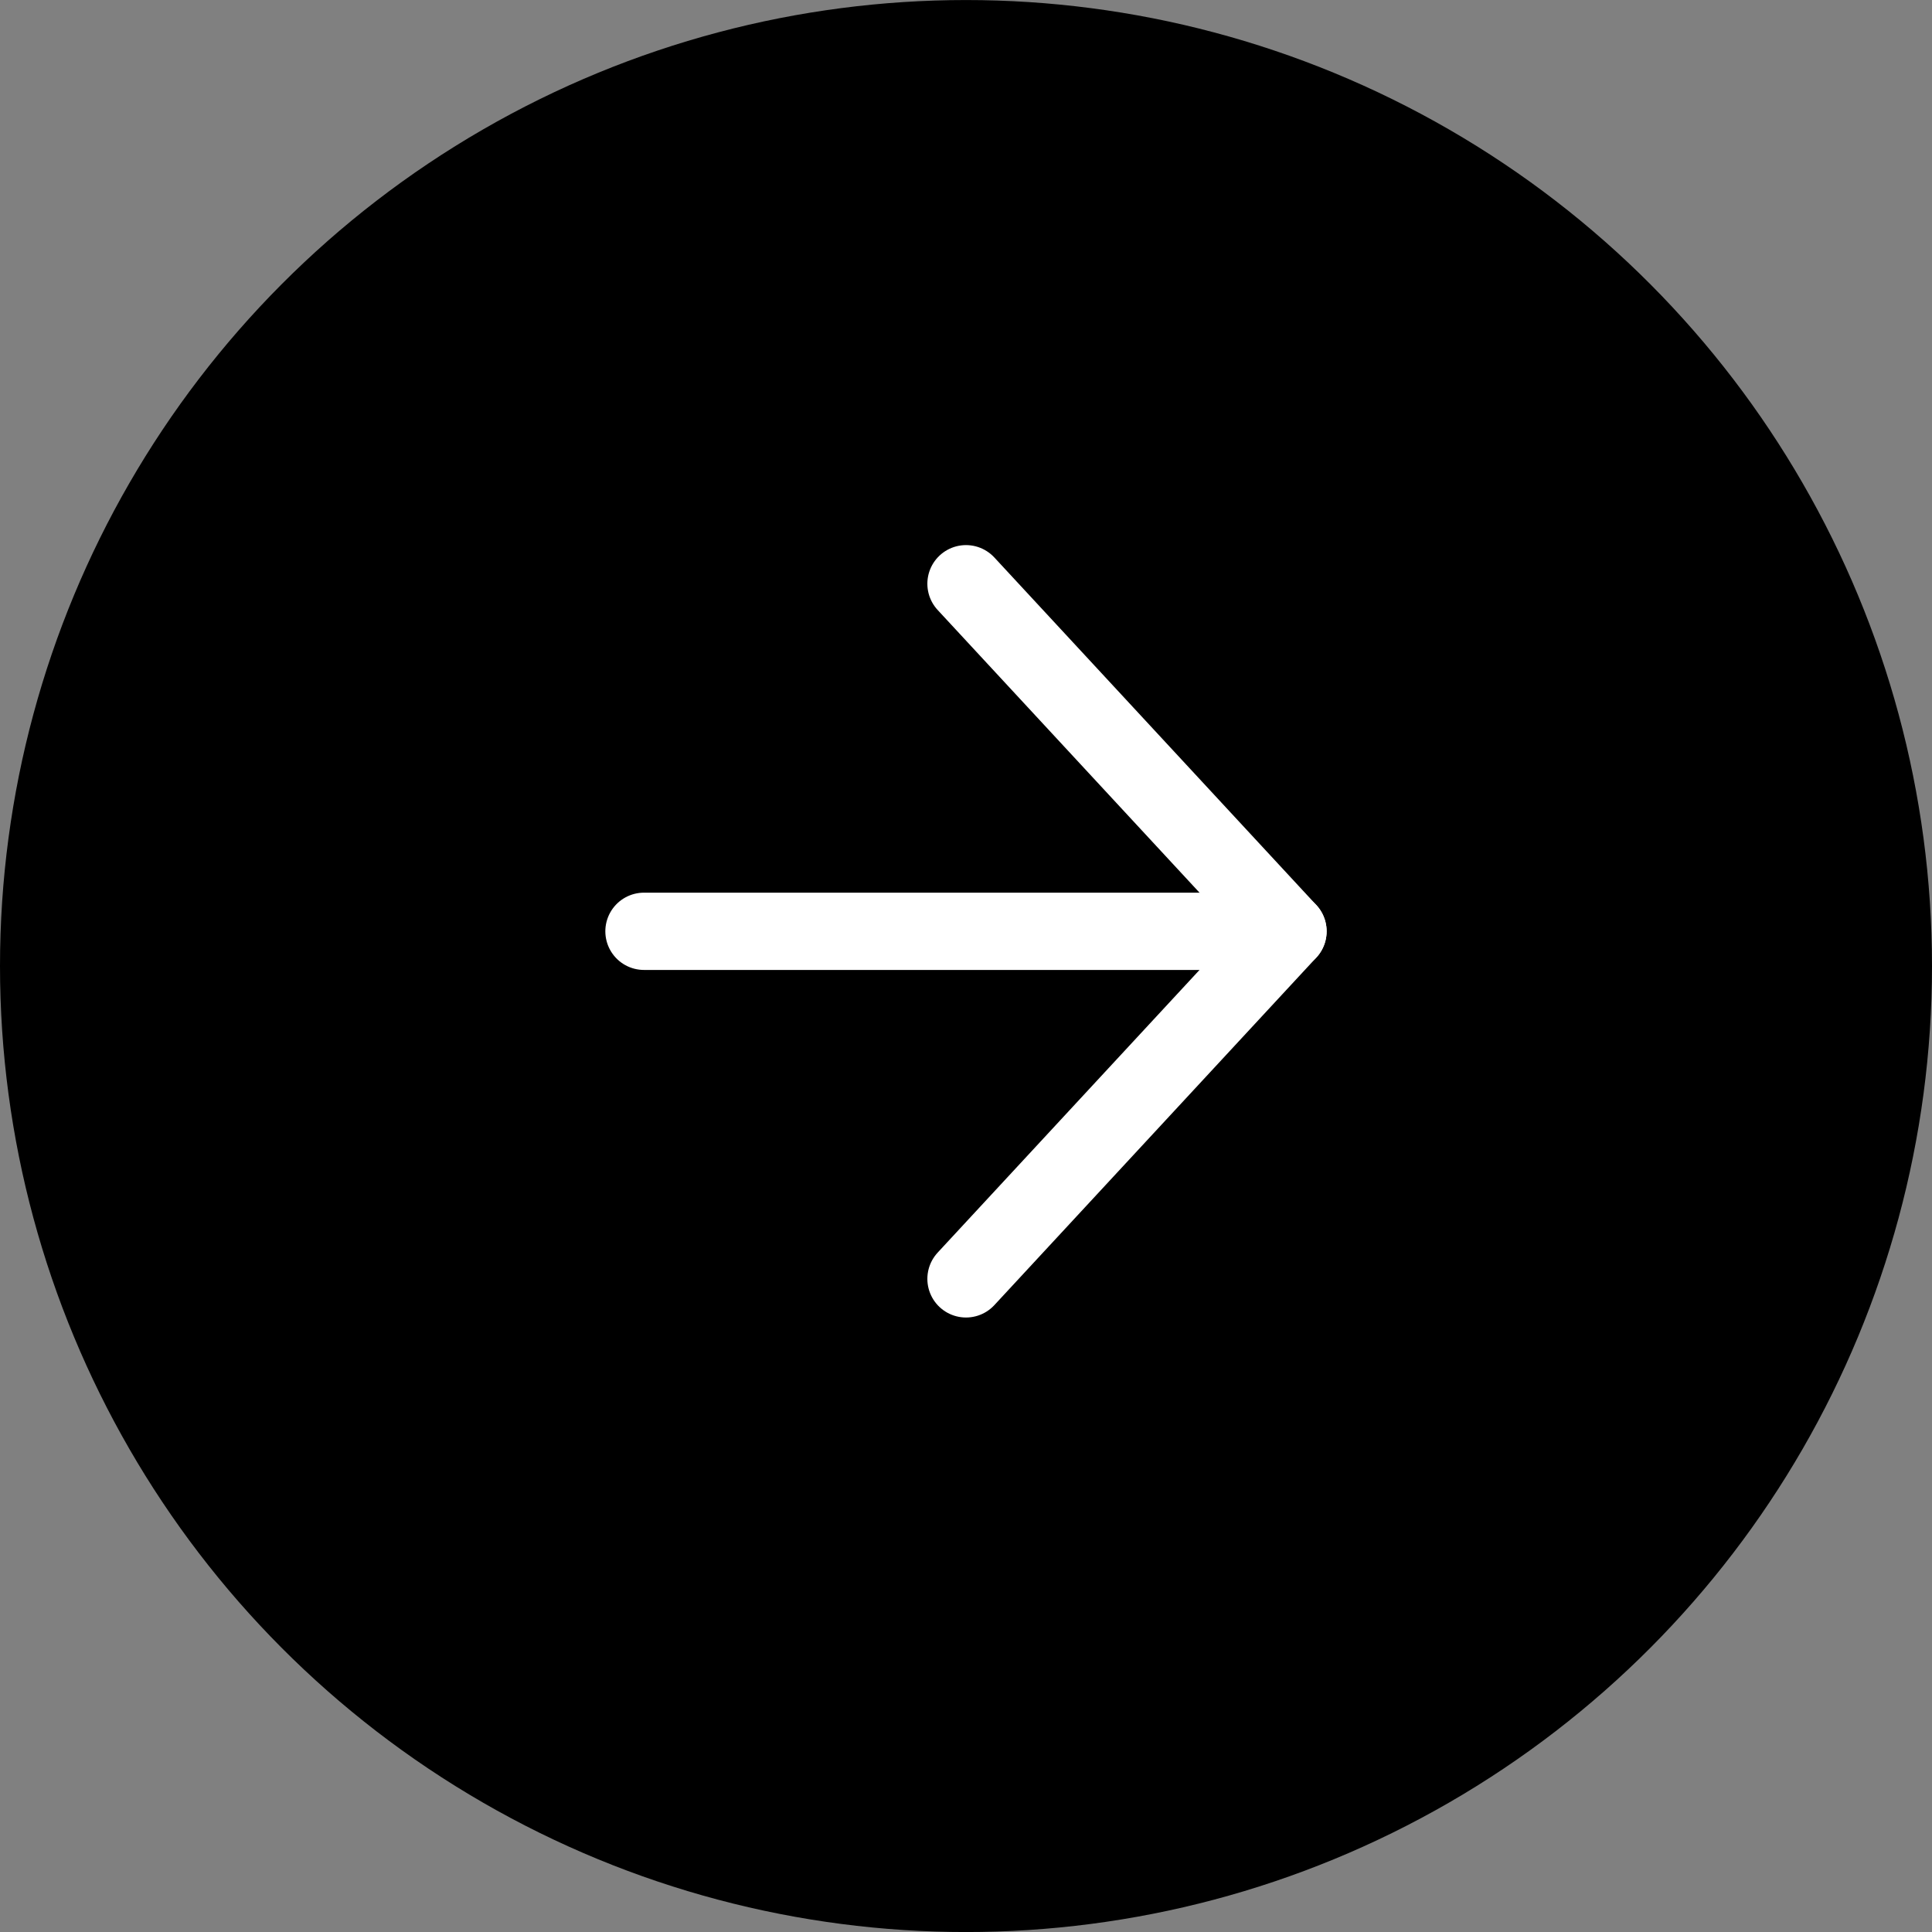 <svg width="50" height="50" viewBox="0 0 50 50" fill="none" xmlns="http://www.w3.org/2000/svg">
<rect x="0" y="0" width="50" height="50" fill="#808080" stroke="none"/>
<circle cx="25" cy="25.001" r="25" fill="black"/>
<path d="M33.333 24.102L16.666 24.102" stroke="white" stroke-width="2" stroke-linecap="round" stroke-linejoin="round"/>
<path d="M25 33.097L33.333 24.102L25 15.107" stroke="white" stroke-width="2" stroke-linecap="round" stroke-linejoin="round"/>
</svg>
